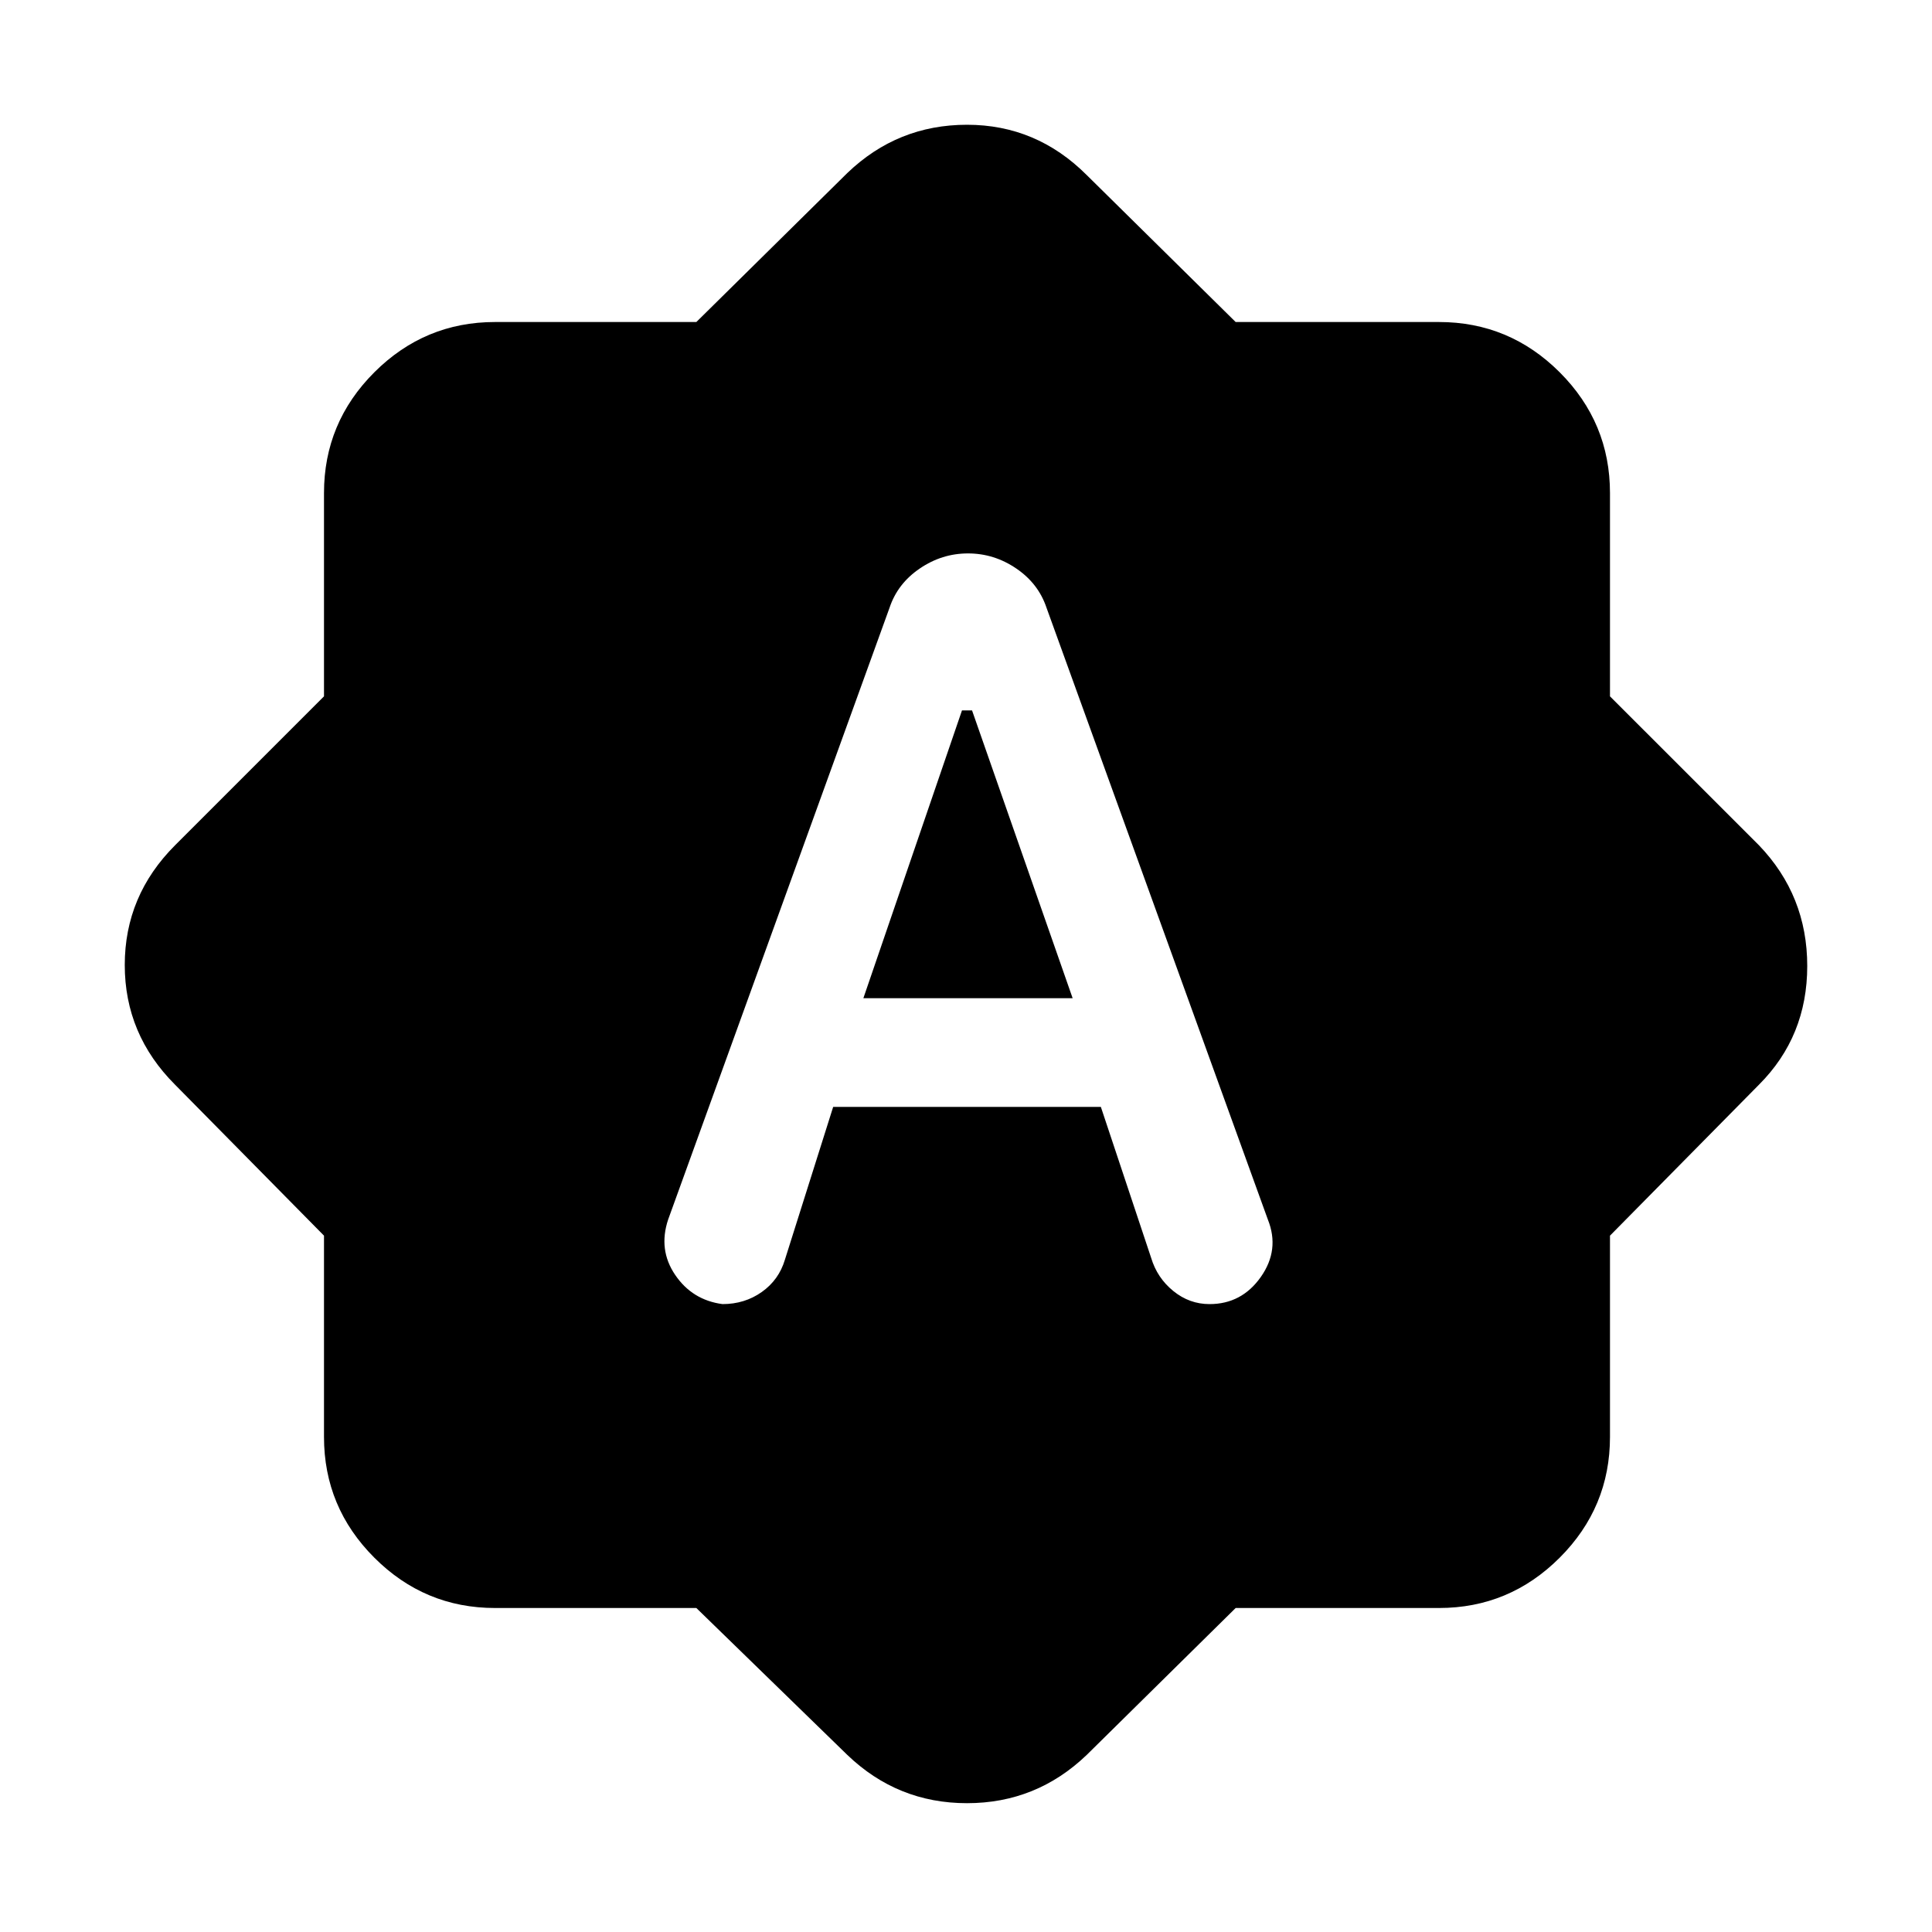 <svg xmlns="http://www.w3.org/2000/svg" height="40" width="40"><path d="M18.417 12.583 13.833 25.25q-.208.625.146 1.146.354.521.979.604.459 0 .813-.25.354-.25.479-.667l1-3.166h5.542l1.041 3.125q.125.416.459.687.333.271.75.271.666 0 1.062-.562.396-.563.146-1.188l-4.583-12.667q-.167-.5-.625-.812-.459-.313-1-.313-.542 0-1 .313-.459.312-.625.812Zm-.542 8.084 2.042-5.959h.208l2.083 5.959Zm-3.458 12.625H10.25q-1.458 0-2.5-1.042t-1.042-2.5v-4.167l-3.083-3.125q-1.042-1.041-1.042-2.479 0-1.437 1.042-2.479l3.083-3.083v-4.209q0-1.458 1.042-2.5 1.042-1.041 2.5-1.041h4.167l3.125-3.084q1.041-1 2.479-1 1.437 0 2.479 1.042l3.083 3.042h4.209q1.458 0 2.5 1.041 1.041 1.042 1.041 2.5v4.209l3.084 3.083q1 1.042 1 2.5t-1 2.458l-3.084 3.125v4.167q0 1.458-1.041 2.5-1.042 1.042-2.5 1.042h-4.209L22.5 36.333q-1.042 1-2.479 1-1.438 0-2.479-1Z"/></svg>